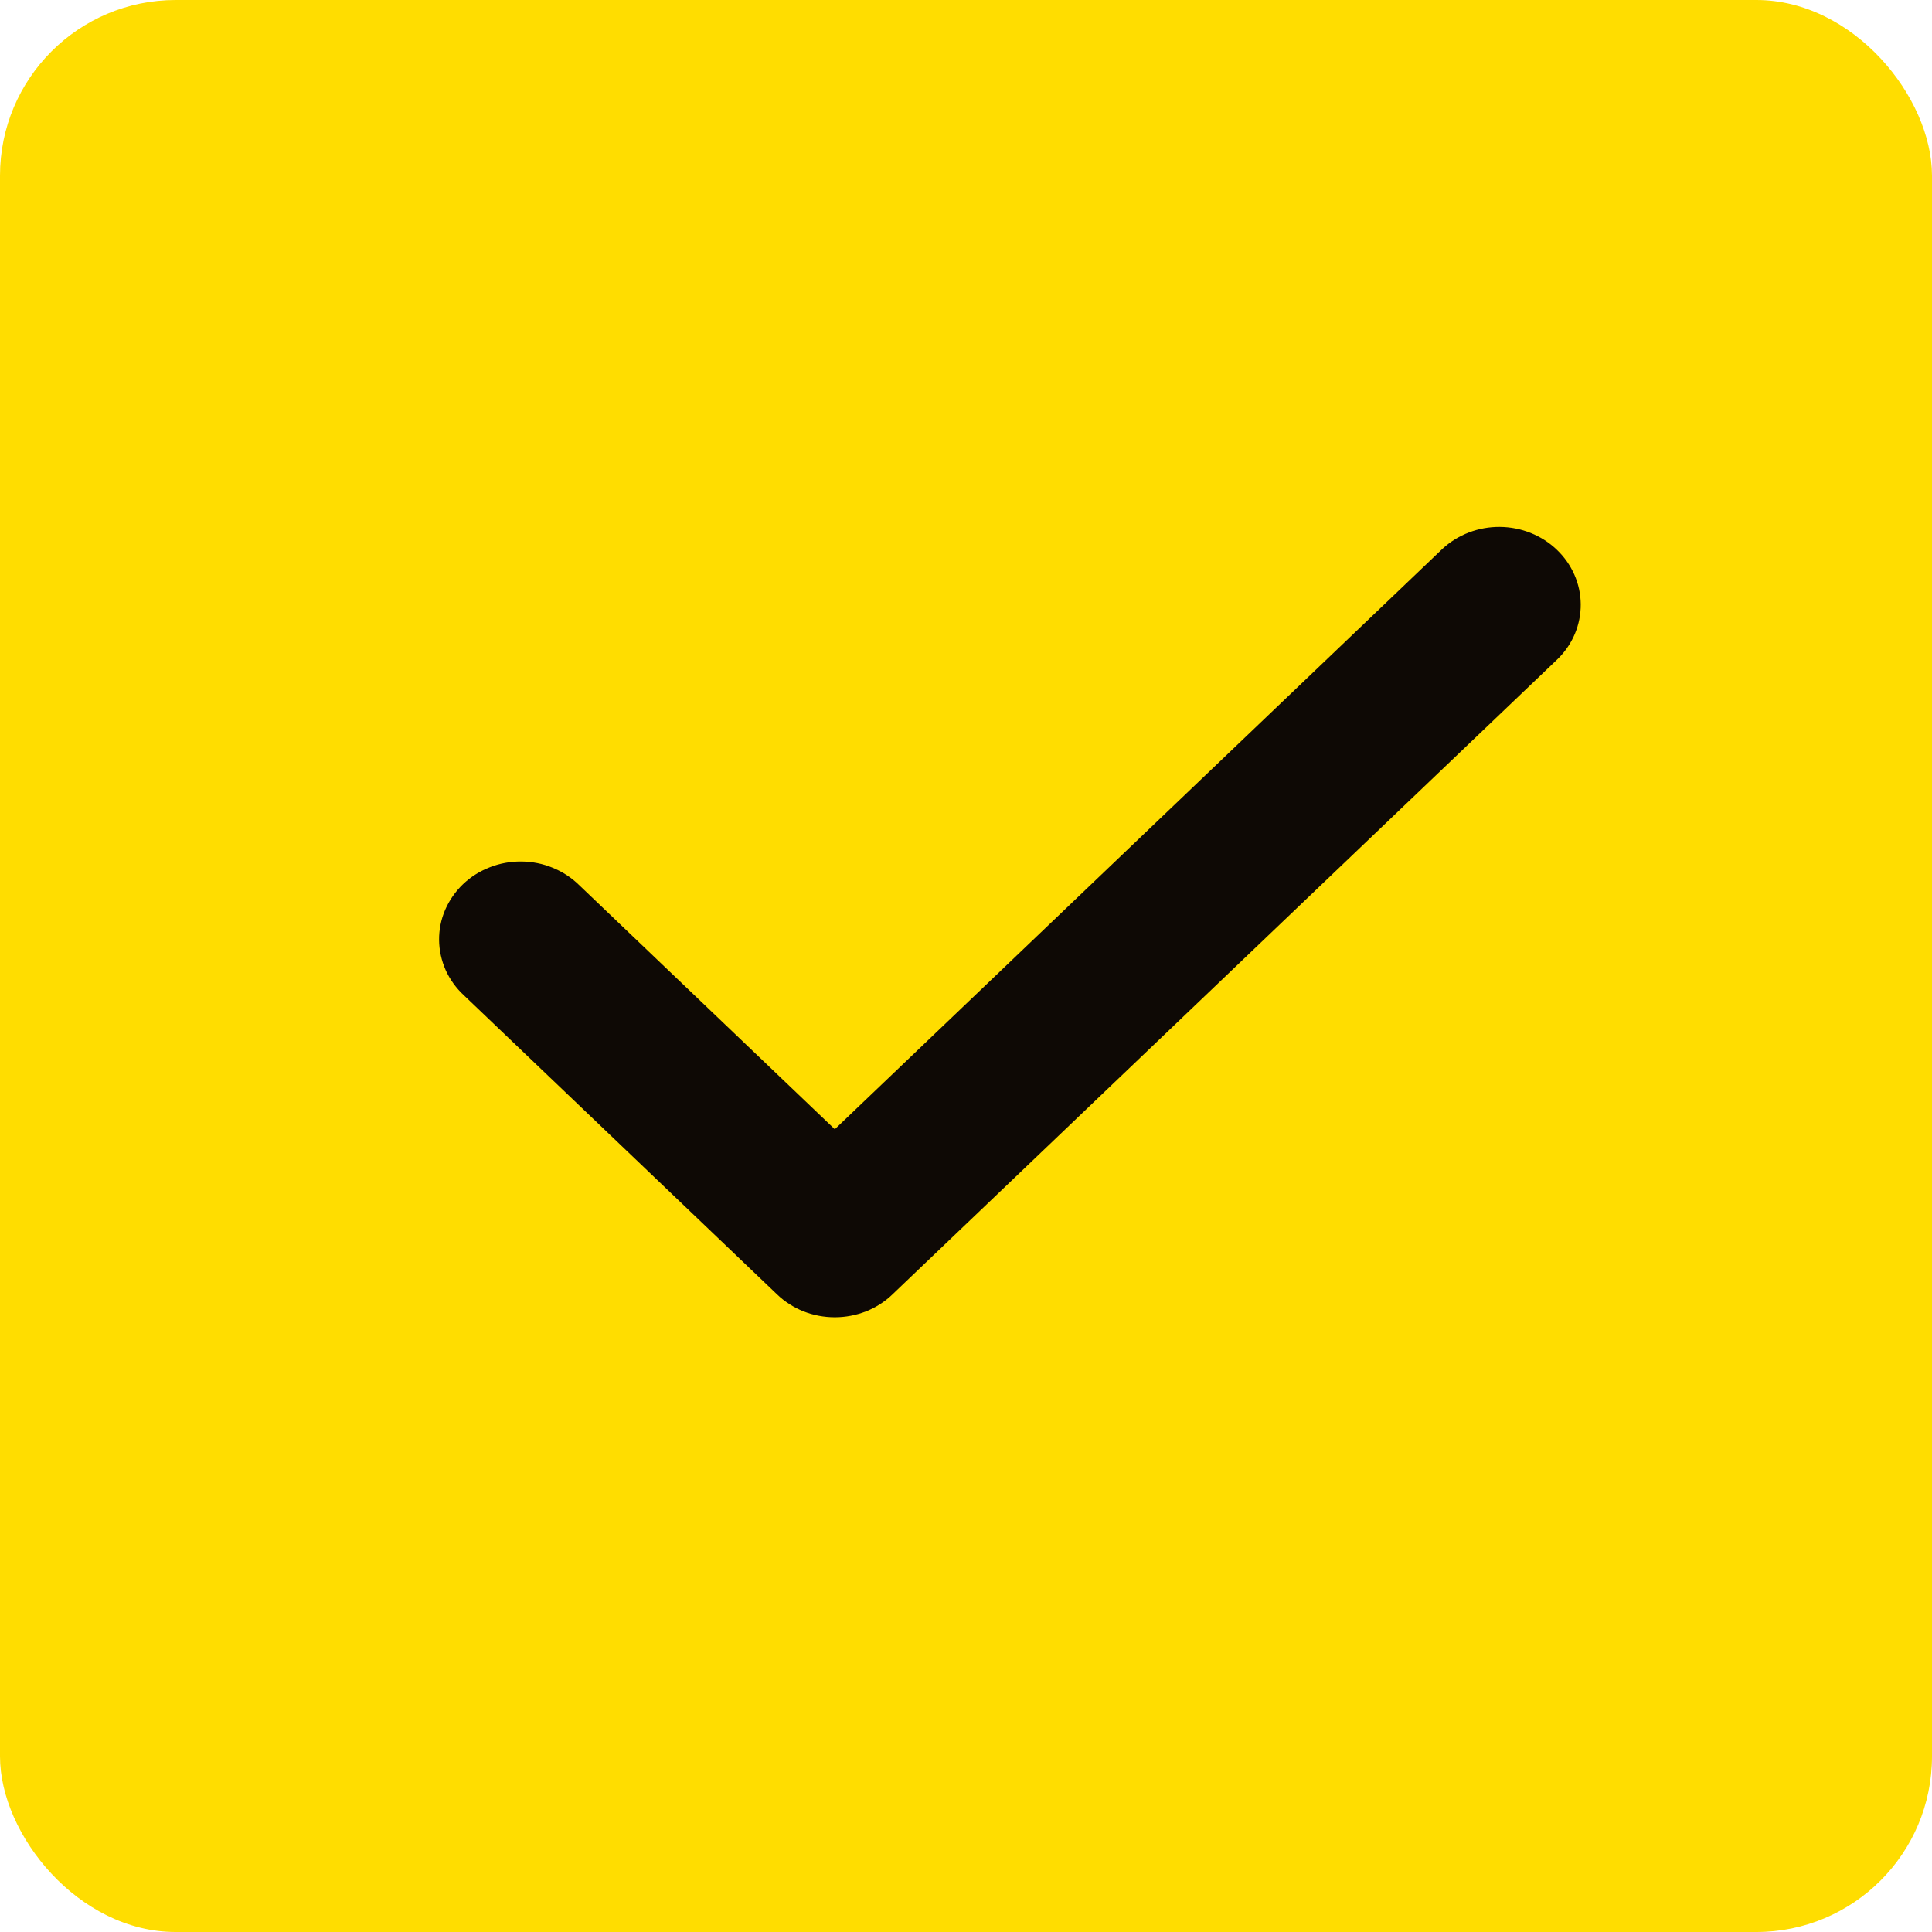 <svg width="22" height="22" viewBox="0 0 22 22" fill="none" xmlns="http://www.w3.org/2000/svg">
<rect width="22" height="22" rx="2" fill="#FFDD00"/>
<path d="M9.506 15C9.384 15 9.263 14.977 9.15 14.933C9.038 14.888 8.935 14.823 8.849 14.74L5.283 11.334C5.195 11.253 5.124 11.155 5.075 11.047C5.027 10.938 5.001 10.822 5 10.704C4.999 10.586 5.022 10.47 5.069 10.361C5.116 10.252 5.185 10.153 5.272 10.069C5.359 9.986 5.463 9.92 5.577 9.876C5.691 9.831 5.813 9.809 5.937 9.81C6.06 9.811 6.182 9.835 6.295 9.882C6.408 9.928 6.511 9.996 6.596 10.08L9.506 12.859L16.426 6.249C16.602 6.087 16.836 5.998 17.079 6C17.323 6.002 17.556 6.095 17.728 6.26C17.9 6.424 17.998 6.647 18 6.879C18.002 7.112 17.909 7.336 17.739 7.503L10.162 14.74C10.076 14.823 9.974 14.888 9.861 14.933C9.748 14.977 9.628 15 9.506 15Z" fill="#0E0905"/>
</svg>
